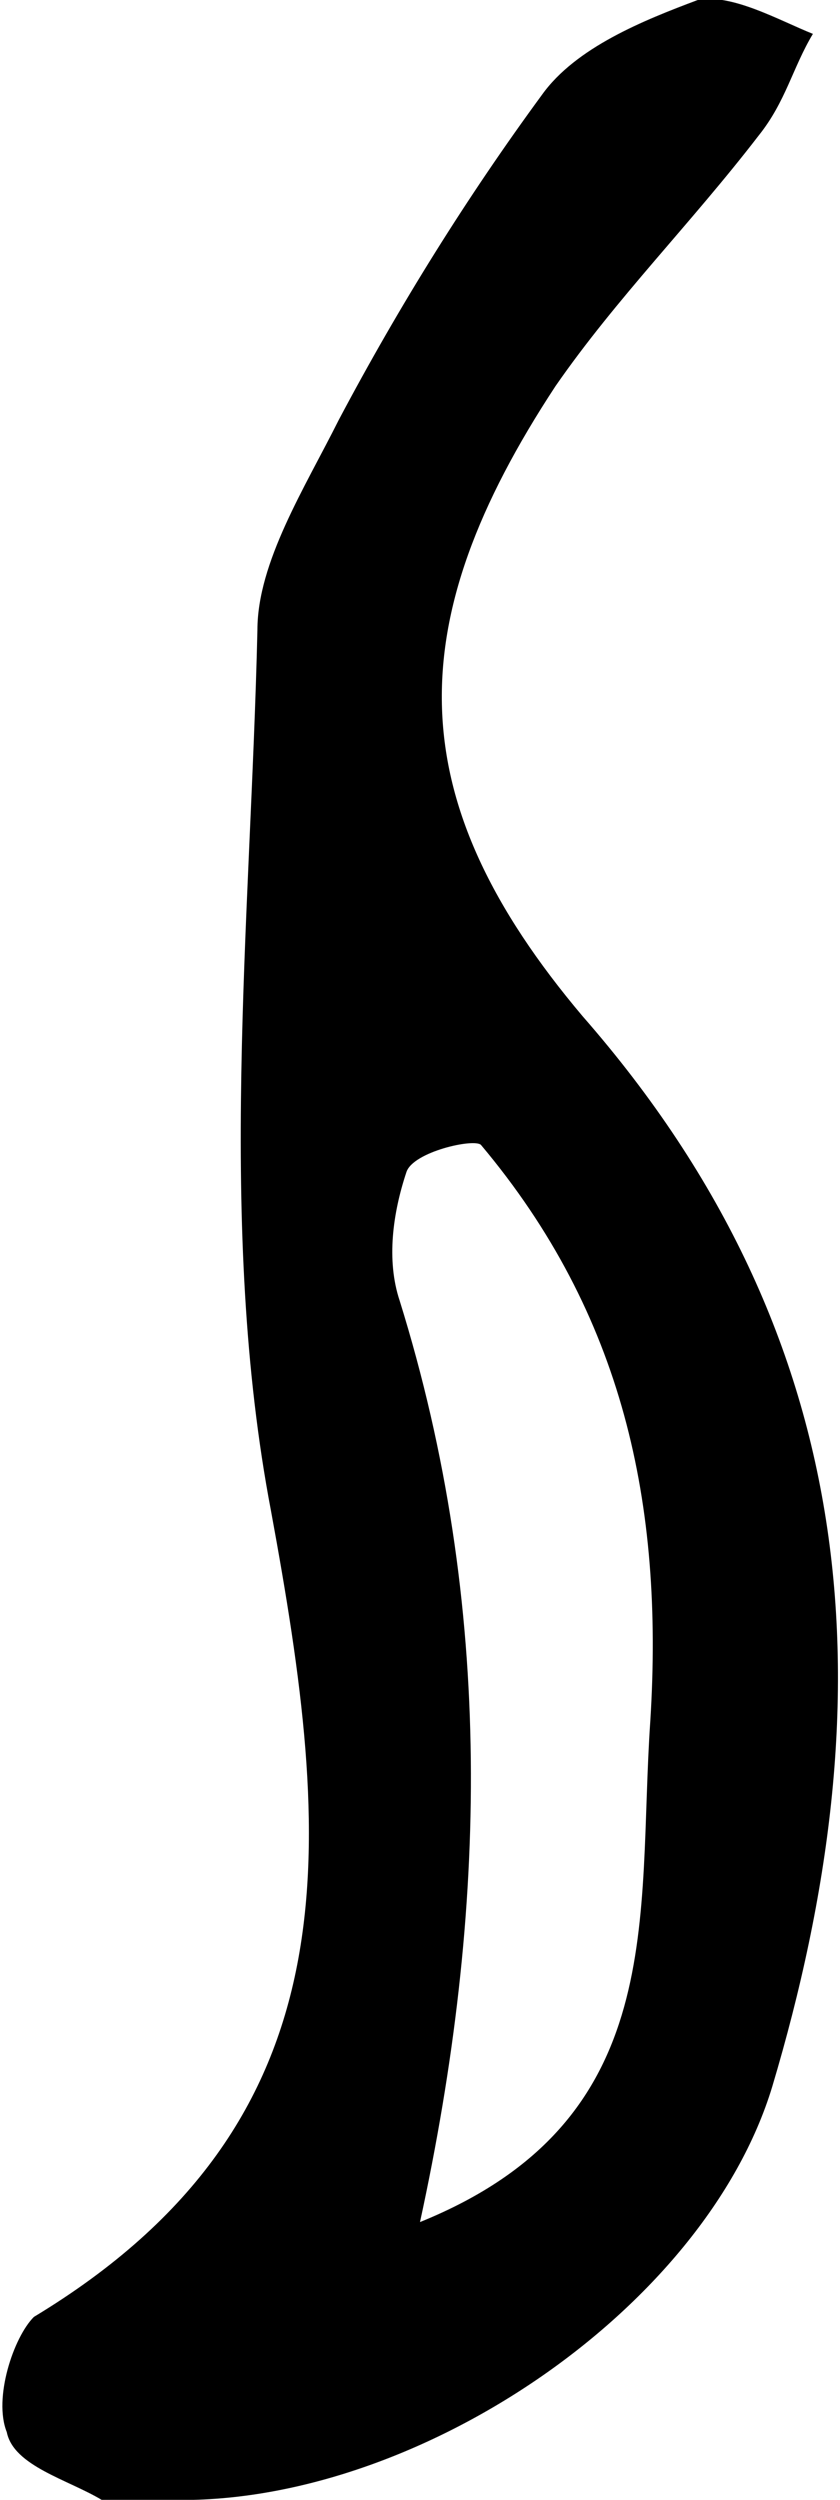 <?xml version="1.0" encoding="utf-8"?>
<!-- Generator: Adobe Illustrator 18.0.0, SVG Export Plug-In . SVG Version: 6.00 Build 0)  -->
<!DOCTYPE svg PUBLIC "-//W3C//DTD SVG 1.1//EN" "http://www.w3.org/Graphics/SVG/1.1/DTD/svg11.dtd">
<svg version="1.1" id="Layer_1" xmlns="http://www.w3.org/2000/svg" xmlns:xlink="http://www.w3.org/1999/xlink" x="0px" y="0px"
	 viewBox="0 0 12.4 36.9" enable-background="new 0 0 12.4 36.9" xml:space="preserve">
<path d="M2.5,36.9c-0.3,0-0.7,0.1-1,0c-0.5-0.3-1.3-0.5-1.4-1c-0.2-0.5,0.1-1.4,0.4-1.7c4.8-2.9,4.4-7,3.5-11.9
	c-0.8-4.2-0.3-8.7-0.2-13c0-1,0.7-2.1,1.2-3.1c0.9-1.7,1.9-3.3,3-4.8C8.5,0.7,9.5,0.3,10.3,0c0.5-0.1,1.2,0.3,1.7,0.5
	c-0.3,0.5-0.4,1-0.8,1.5c-1,1.3-2.1,2.4-3,3.7C5.9,9.2,5.9,11.8,8.6,15c4.2,4.8,4.5,10.1,2.8,15.8C10.4,34.1,6.1,37,2.5,36.9z
	 M6.2,32.8c3.7-1.5,3.2-4.5,3.4-7.4c0.2-3.2-0.4-6-2.5-8.5c-0.1-0.1-1,0.1-1.1,0.4c-0.2,0.6-0.3,1.3-0.1,1.9
	C7.3,23.7,7.2,28.2,6.2,32.8z"/>
</svg>
